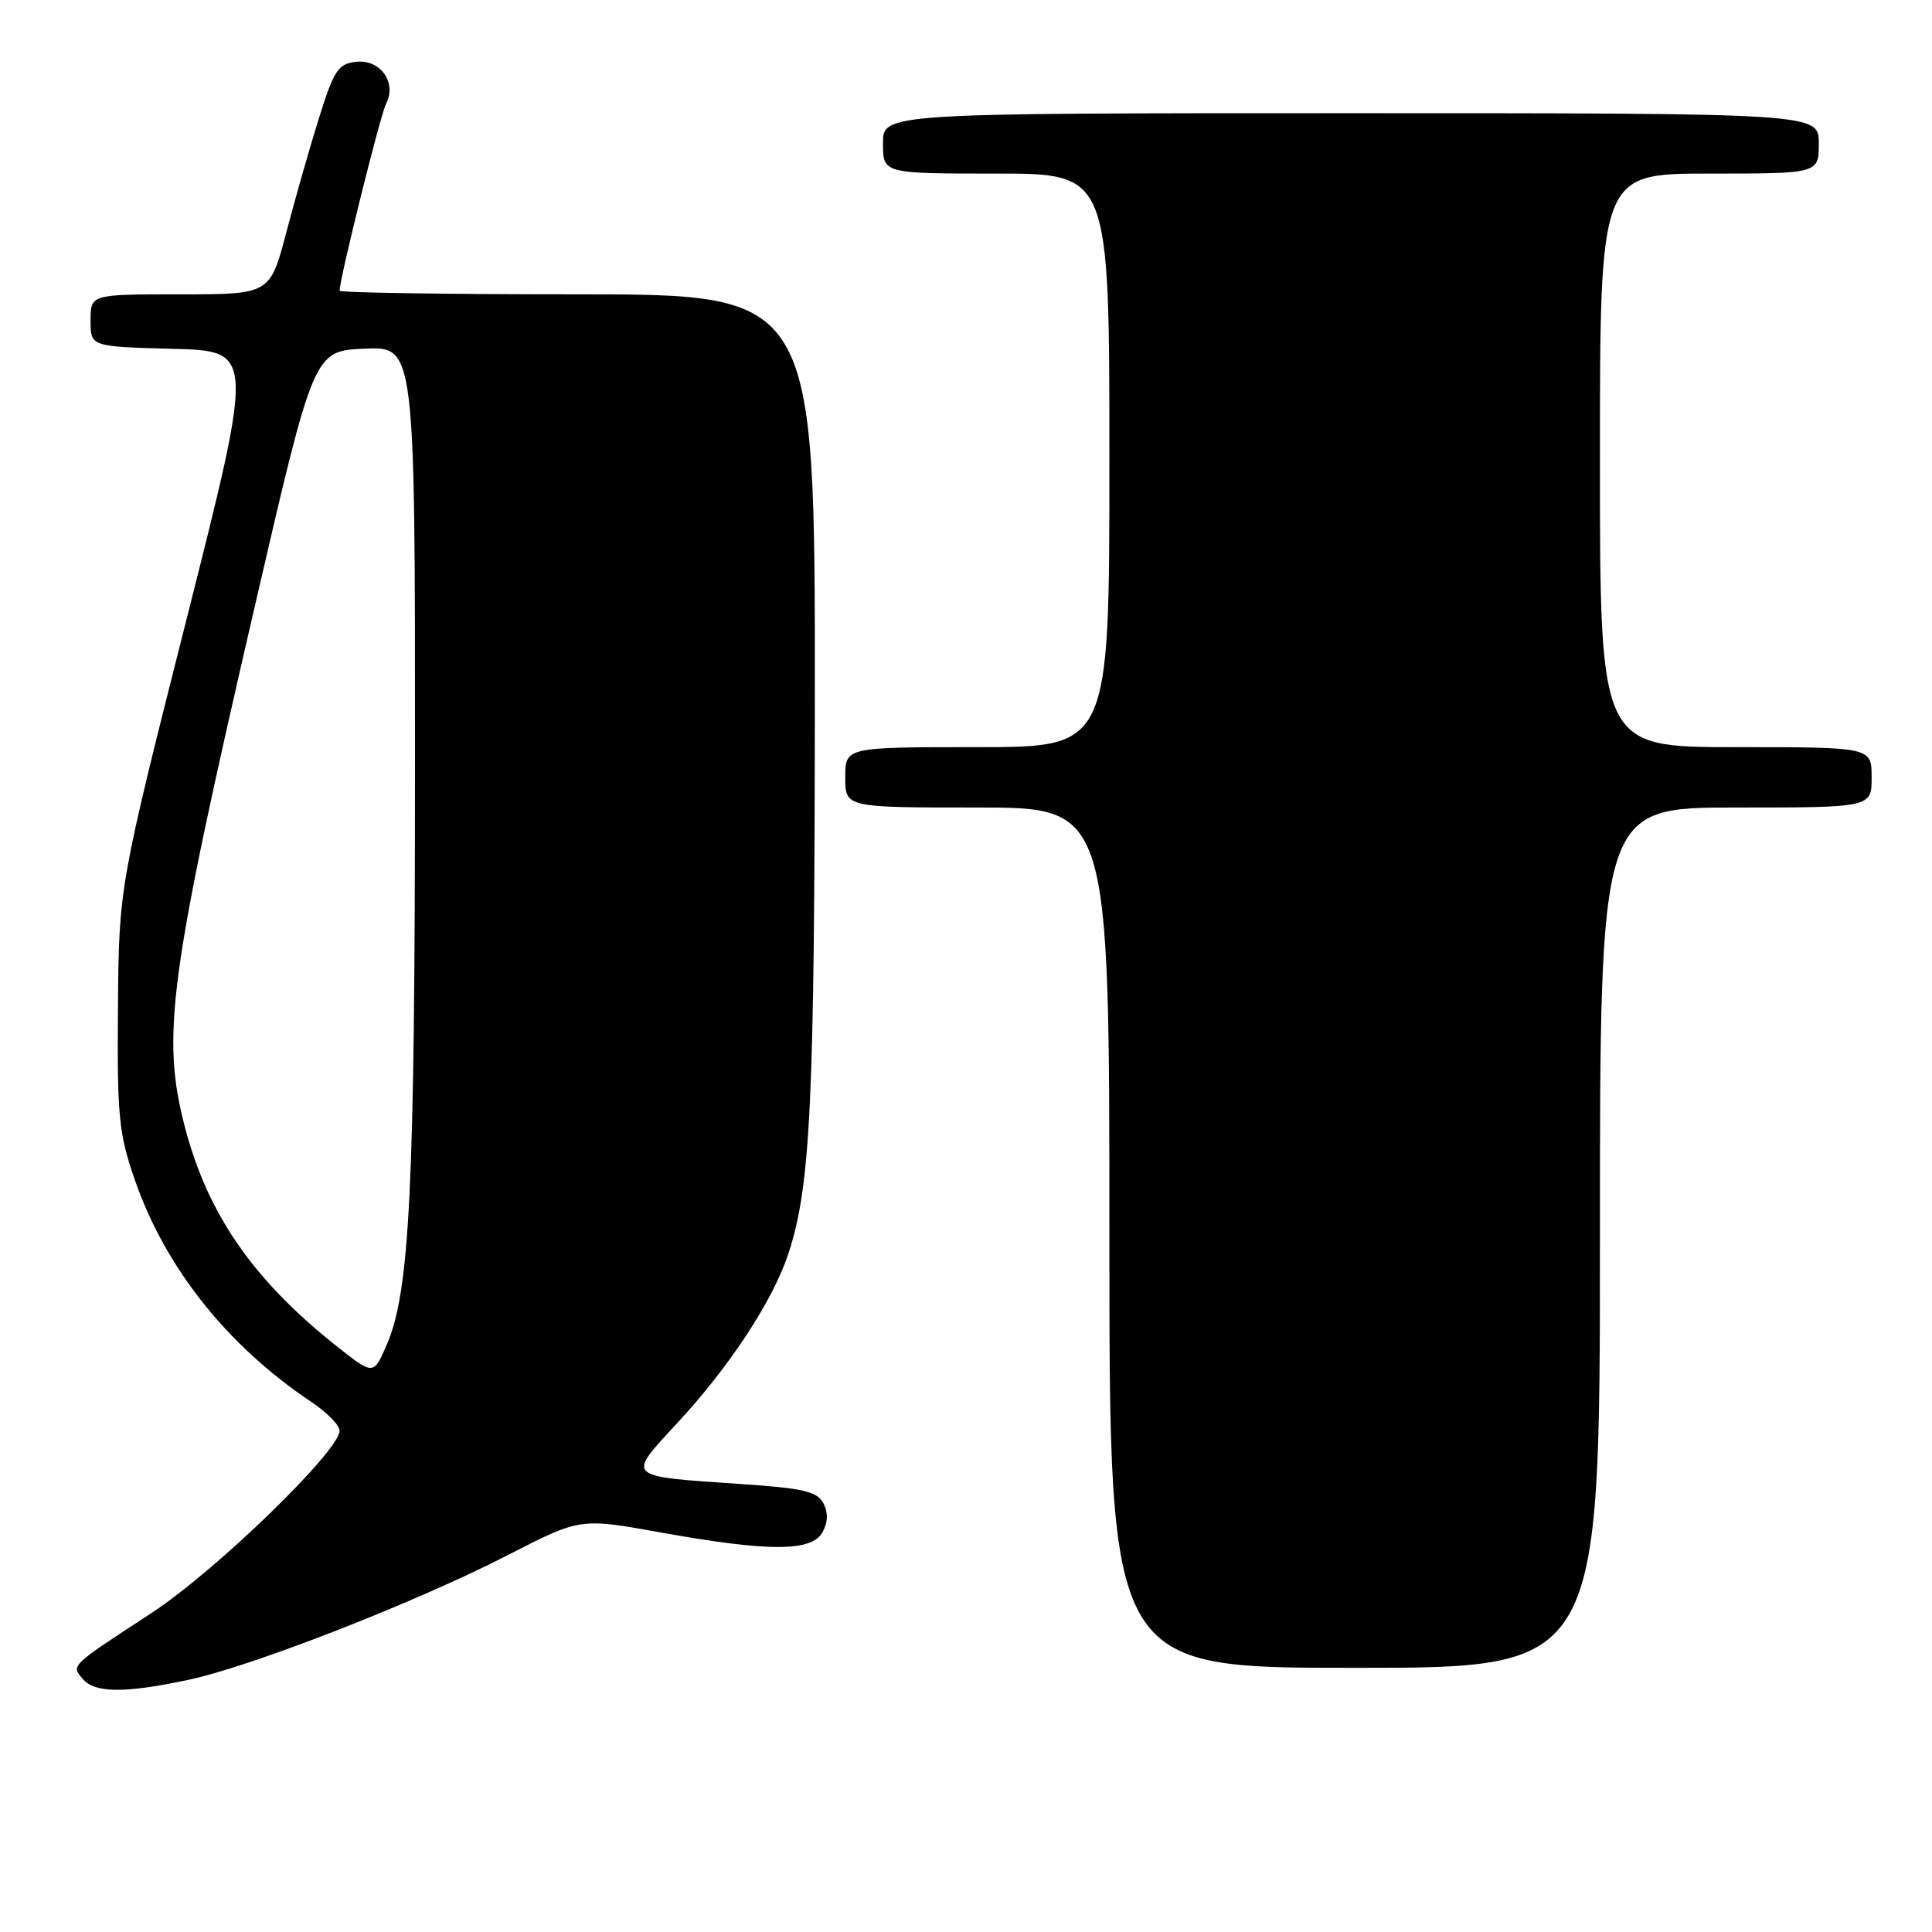 <?xml version="1.0" encoding="UTF-8" standalone="no"?>
<!DOCTYPE svg PUBLIC "-//W3C//DTD SVG 1.1//EN" "http://www.w3.org/Graphics/SVG/1.1/DTD/svg11.dtd" >
<svg xmlns="http://www.w3.org/2000/svg" xmlns:xlink="http://www.w3.org/1999/xlink" version="1.1" viewBox="0 0 256 256">
 <g >
 <path fill="currentColor"
d=" M 25.00 222.58 C 33.41 220.79 55.15 212.30 67.33 206.04 C 76.88 201.13 76.88 201.13 87.61 203.07 C 101.91 205.64 107.59 205.63 109.00 203.00 C 109.72 201.66 109.75 200.39 109.08 199.15 C 108.27 197.63 106.38 197.19 98.30 196.65 C 82.73 195.59 83.00 195.85 89.68 188.63 C 96.66 181.10 102.37 172.41 104.44 166.19 C 107.41 157.24 107.94 146.21 107.97 92.75 C 108.00 39.00 108.00 39.00 76.50 39.00 C 59.17 39.00 45.00 38.78 45.00 38.52 C 45.00 36.93 50.40 15.19 51.16 13.75 C 52.62 10.94 50.39 7.82 47.18 8.19 C 44.81 8.46 44.25 9.31 42.31 15.50 C 41.10 19.35 39.14 26.21 37.95 30.75 C 35.78 39.00 35.78 39.00 23.89 39.00 C 12.00 39.00 12.00 39.00 12.00 42.47 C 12.00 45.93 12.00 45.93 22.85 46.22 C 33.70 46.50 33.70 46.50 24.73 82.00 C 15.76 117.50 15.76 117.50 15.63 133.50 C 15.51 147.88 15.74 150.19 17.84 156.27 C 21.87 167.94 30.09 178.30 41.25 185.76 C 43.31 187.14 45.00 188.85 45.00 189.57 C 45.00 192.24 28.63 208.12 20.12 213.70 C 9.18 220.86 9.44 220.62 10.96 222.46 C 12.54 224.35 16.51 224.39 25.00 222.58 Z  M 212.00 164.00 C 212.00 107.00 212.00 107.00 230.00 107.00 C 248.00 107.00 248.00 107.00 248.00 103.00 C 248.00 99.00 248.00 99.00 230.00 99.00 C 212.00 99.00 212.00 99.00 212.00 61.00 C 212.00 23.00 212.00 23.00 226.50 23.00 C 241.00 23.00 241.00 23.00 241.00 19.00 C 241.00 15.00 241.00 15.00 179.00 15.00 C 117.00 15.00 117.00 15.00 117.00 19.00 C 117.00 23.00 117.00 23.00 132.00 23.00 C 147.00 23.00 147.00 23.00 147.00 61.00 C 147.00 99.00 147.00 99.00 129.50 99.00 C 112.00 99.00 112.00 99.00 112.00 103.00 C 112.00 107.00 112.00 107.00 129.50 107.00 C 147.00 107.00 147.00 107.00 147.00 164.00 C 147.00 221.00 147.00 221.00 179.50 221.00 C 212.00 221.00 212.00 221.00 212.00 164.00 Z  M 44.49 178.28 C 33.53 169.57 27.49 160.83 24.49 149.31 C 21.35 137.23 22.40 129.46 33.84 80.00 C 41.59 46.50 41.59 46.50 48.29 46.20 C 55.00 45.91 55.00 45.91 54.99 101.20 C 54.98 157.60 54.32 171.15 51.21 178.27 C 49.48 182.24 49.48 182.24 44.49 178.28 Z "/>
</g>
</svg>